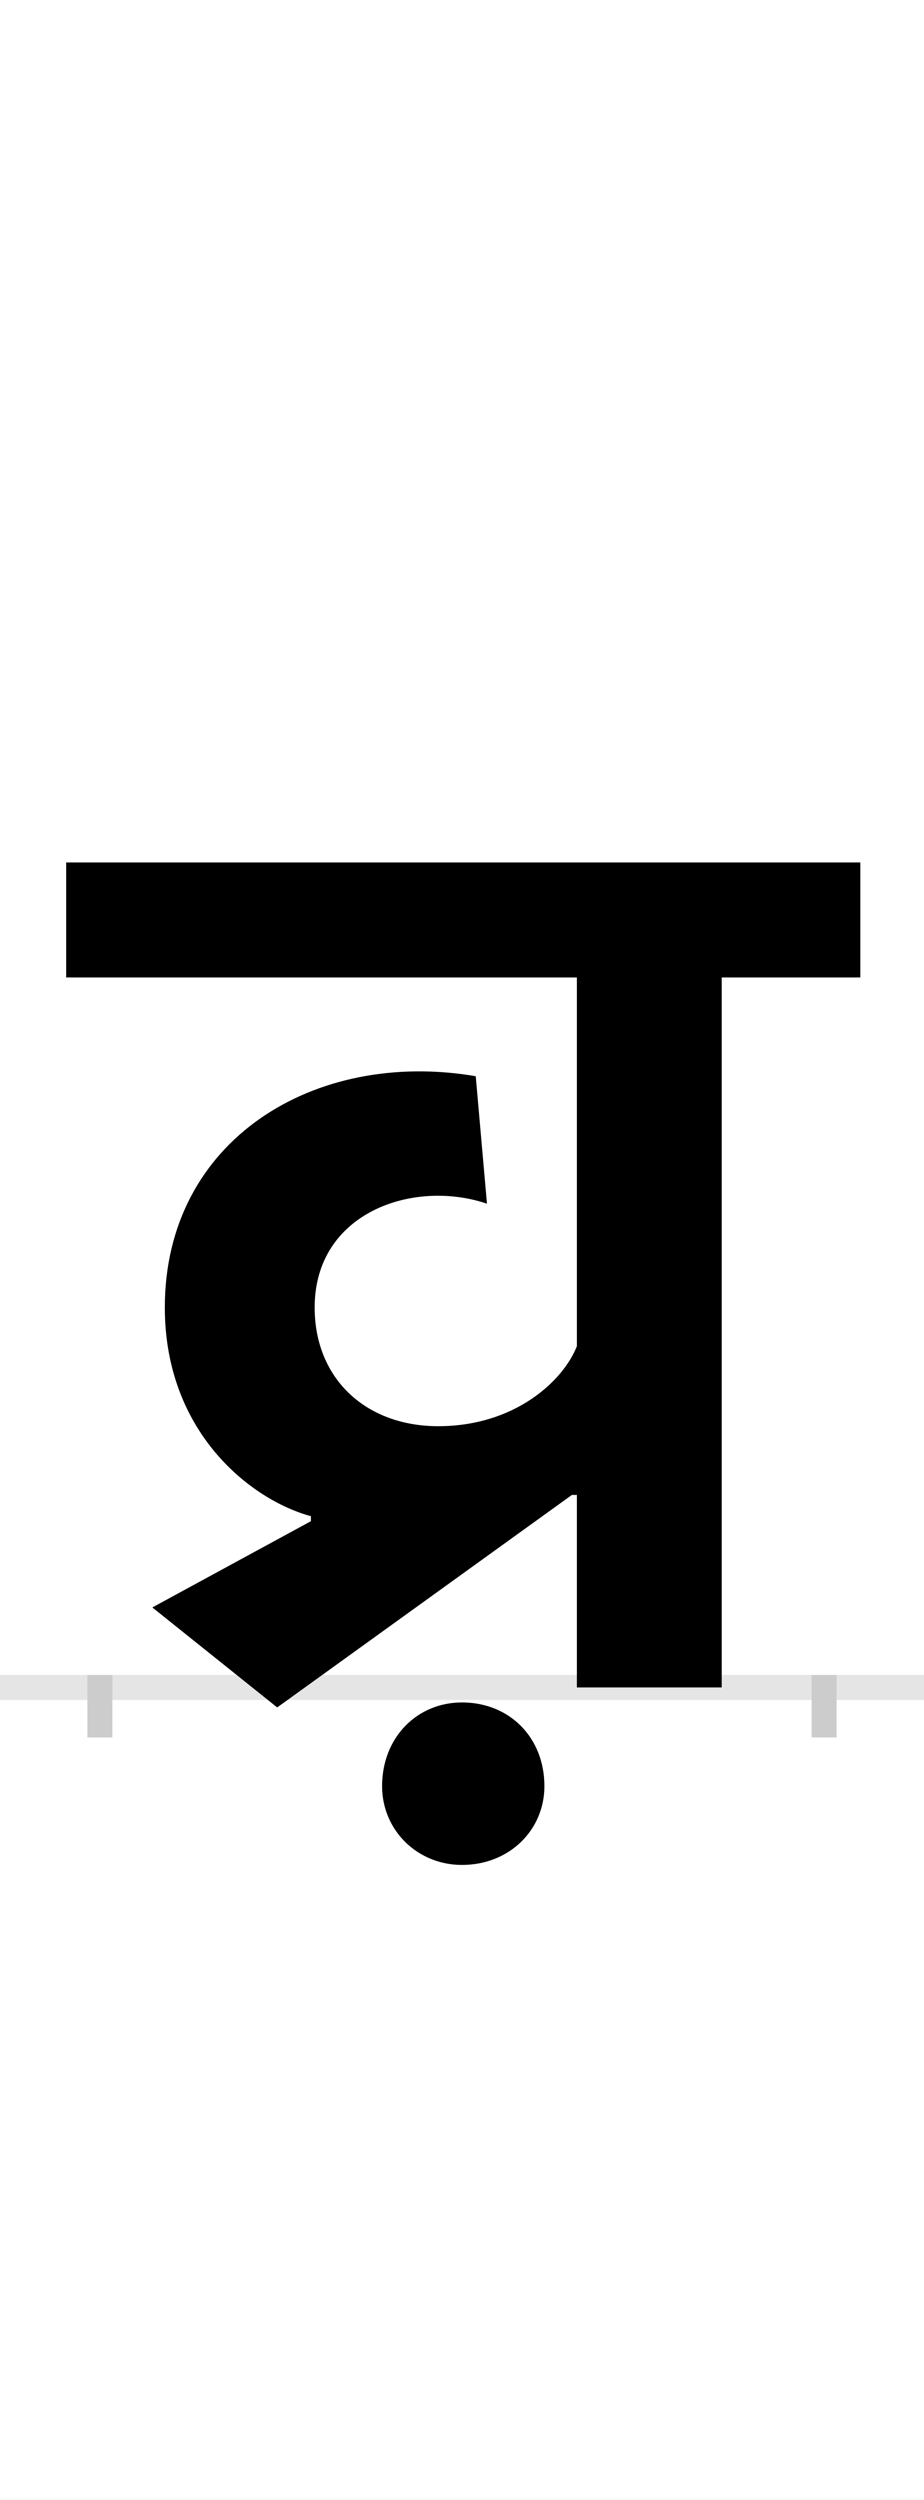 <?xml version="1.0" encoding="UTF-8"?>
<svg height="200.0" version="1.1" width="74.0" xmlns="http://www.w3.org/2000/svg" xmlns:xlink="http://www.w3.org/1999/xlink">
 <rect width="100%" height="100%" fill="#808080" stroke="none"/>
 <path d="M0,0 l74,0 l0,200 l-74,0 Z M0,0" fill="rgb(255,255,255)" transform="matrix(1,0,0,-1,0.0,200.0)"/>
 <path d="M0,0 l74,0" fill="none" stroke="rgb(229,229,229)" stroke-width="2" transform="matrix(1,0,0,-1,0.0,135.0)"/>
 <path d="M0,1 l0,-5" fill="none" stroke="rgb(204,204,204)" stroke-width="2" transform="matrix(1,0,0,-1,8.0,135.0)"/>
 <path d="M0,1 l0,-5" fill="none" stroke="rgb(204,204,204)" stroke-width="2" transform="matrix(1,0,0,-1,66.0,135.0)"/>
 <path d="M382,154 l0,-154 l116,0 l0,568 l111,0 l0,92 l-636,0 l0,-92 l409,0 l0,-295 c-11,-28,-50,-64,-111,-64 c-58,0,-99,38,-99,95 c0,76,79,103,138,83 l-9,102 c-129,22,-249,-51,-249,-185 c0,-100,69,-154,117,-167 l0,-4 l-127,-69 l100,-80 l236,170 Z M226,-79 c0,-35,28,-63,64,-63 c38,0,66,28,66,63 c0,39,-28,67,-66,67 c-36,0,-64,-28,-64,-67 Z M226,-79" fill="rgb(0,0,0)" transform="matrix(0.1,0.0,0.0,-0.1,8.0,135.0)"/>
</svg>